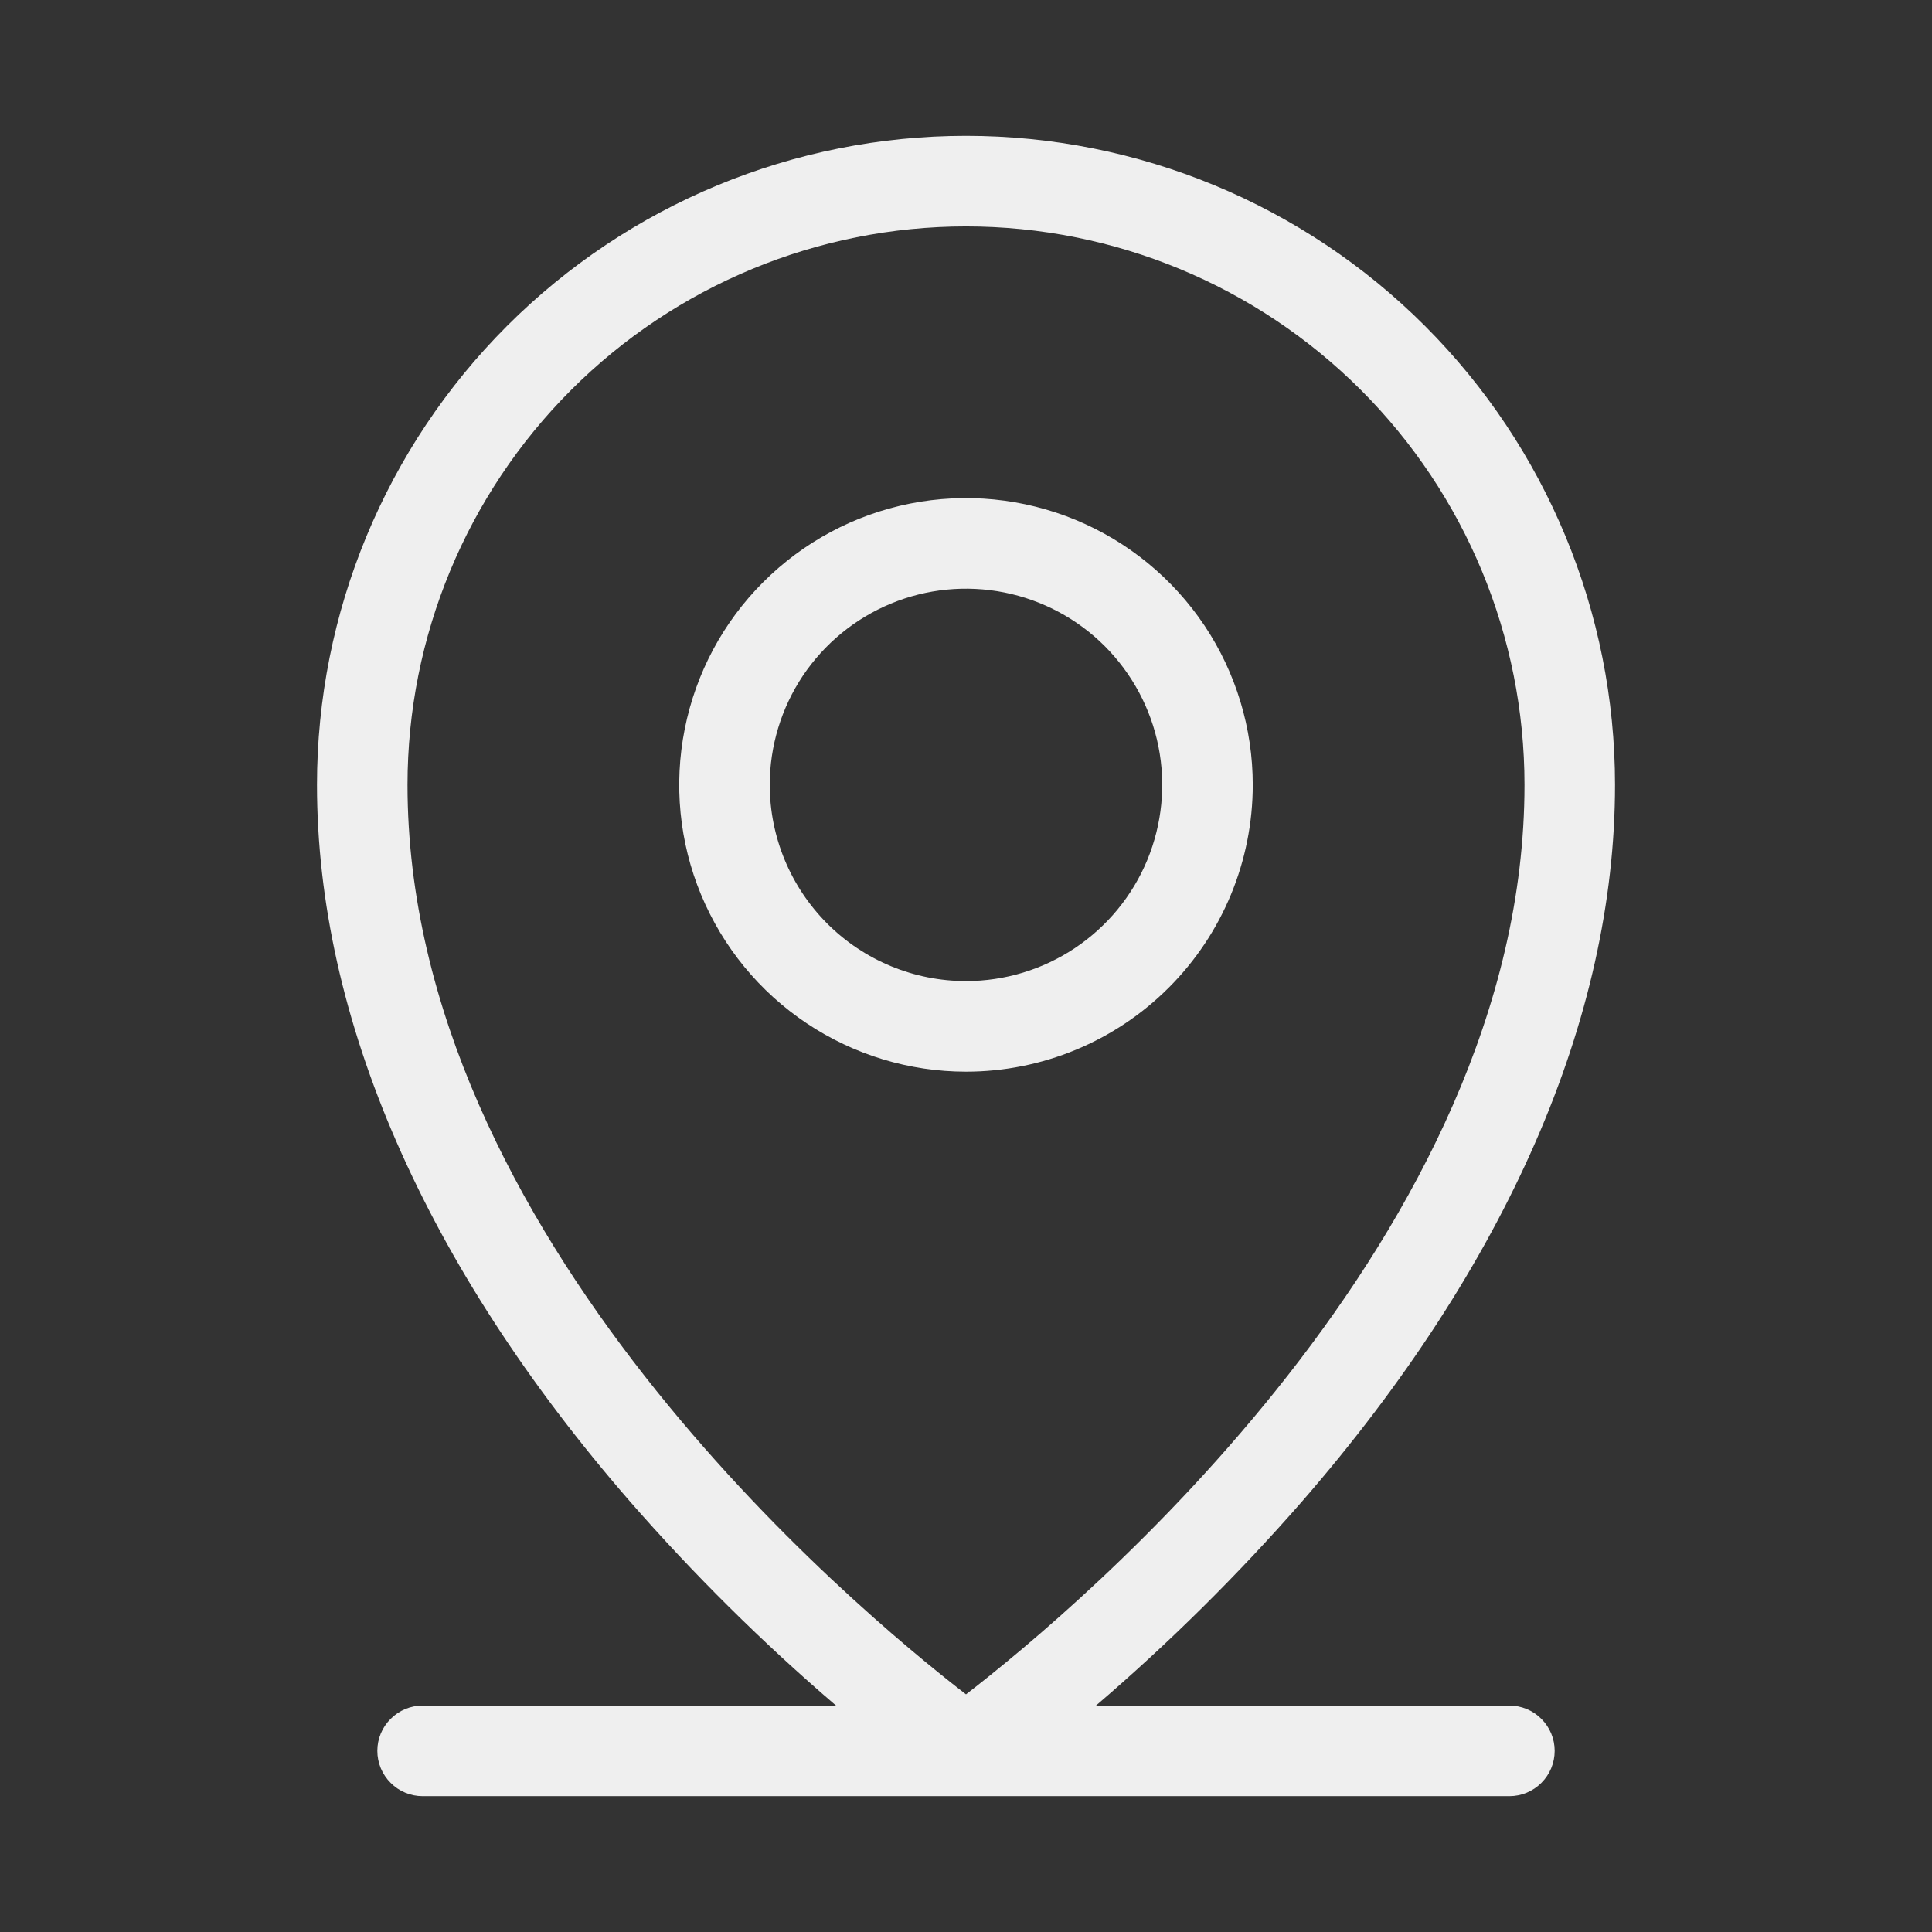 <svg width="26" height="26" viewBox="0 0 26 26" fill="none" xmlns="http://www.w3.org/2000/svg">
<rect x="0" y="0" width="26" height="26" fill="#333333" stroke="none"/>
<path d="M20.312 22.953H14.749C15.739 22.105 16.665 21.187 17.523 20.205C20.278 17.036 21.734 13.705 21.734 10.562C21.734 8.246 20.814 6.024 19.176 4.386C17.538 2.748 15.316 1.828 13 1.828C10.684 1.828 8.462 2.748 6.824 4.386C5.186 6.024 4.266 8.246 4.266 10.562C4.266 13.702 5.722 17.036 8.477 20.205C9.335 21.187 10.261 22.105 11.251 22.953H5.688C5.526 22.953 5.371 23.017 5.257 23.132C5.142 23.246 5.078 23.401 5.078 23.562C5.078 23.724 5.142 23.879 5.257 23.993C5.371 24.108 5.526 24.172 5.688 24.172H20.312C20.474 24.172 20.629 24.108 20.743 23.993C20.858 23.879 20.922 23.724 20.922 23.562C20.922 23.401 20.858 23.246 20.743 23.132C20.629 23.017 20.474 22.953 20.312 22.953ZM5.484 10.562C5.484 8.569 6.276 6.658 7.686 5.248C9.095 3.839 11.007 3.047 13 3.047C14.993 3.047 16.905 3.839 18.314 5.248C19.724 6.658 20.516 8.569 20.516 10.562C20.516 16.618 14.523 21.626 13 22.802C11.477 21.626 5.484 16.618 5.484 10.562ZM16.859 10.562C16.859 9.799 16.633 9.053 16.209 8.418C15.785 7.784 15.182 7.289 14.477 6.997C13.772 6.705 12.996 6.628 12.247 6.777C11.498 6.926 10.811 7.294 10.271 7.834C9.731 8.373 9.364 9.061 9.215 9.81C9.066 10.558 9.142 11.334 9.434 12.039C9.727 12.745 10.221 13.347 10.856 13.771C11.491 14.195 12.237 14.422 13 14.422C14.024 14.422 15.005 14.015 15.729 13.291C16.453 12.568 16.859 11.586 16.859 10.562ZM10.359 10.562C10.359 10.04 10.514 9.53 10.804 9.095C11.095 8.661 11.507 8.323 11.989 8.123C12.472 7.923 13.003 7.871 13.515 7.973C14.027 8.075 14.498 8.326 14.867 8.695C15.236 9.065 15.488 9.535 15.59 10.047C15.692 10.56 15.639 11.091 15.44 11.573C15.24 12.056 14.901 12.468 14.467 12.758C14.033 13.048 13.522 13.203 13 13.203C12.3 13.203 11.628 12.925 11.133 12.43C10.638 11.934 10.359 11.263 10.359 10.562Z" fill="#EFEFEF"/>
</svg>
